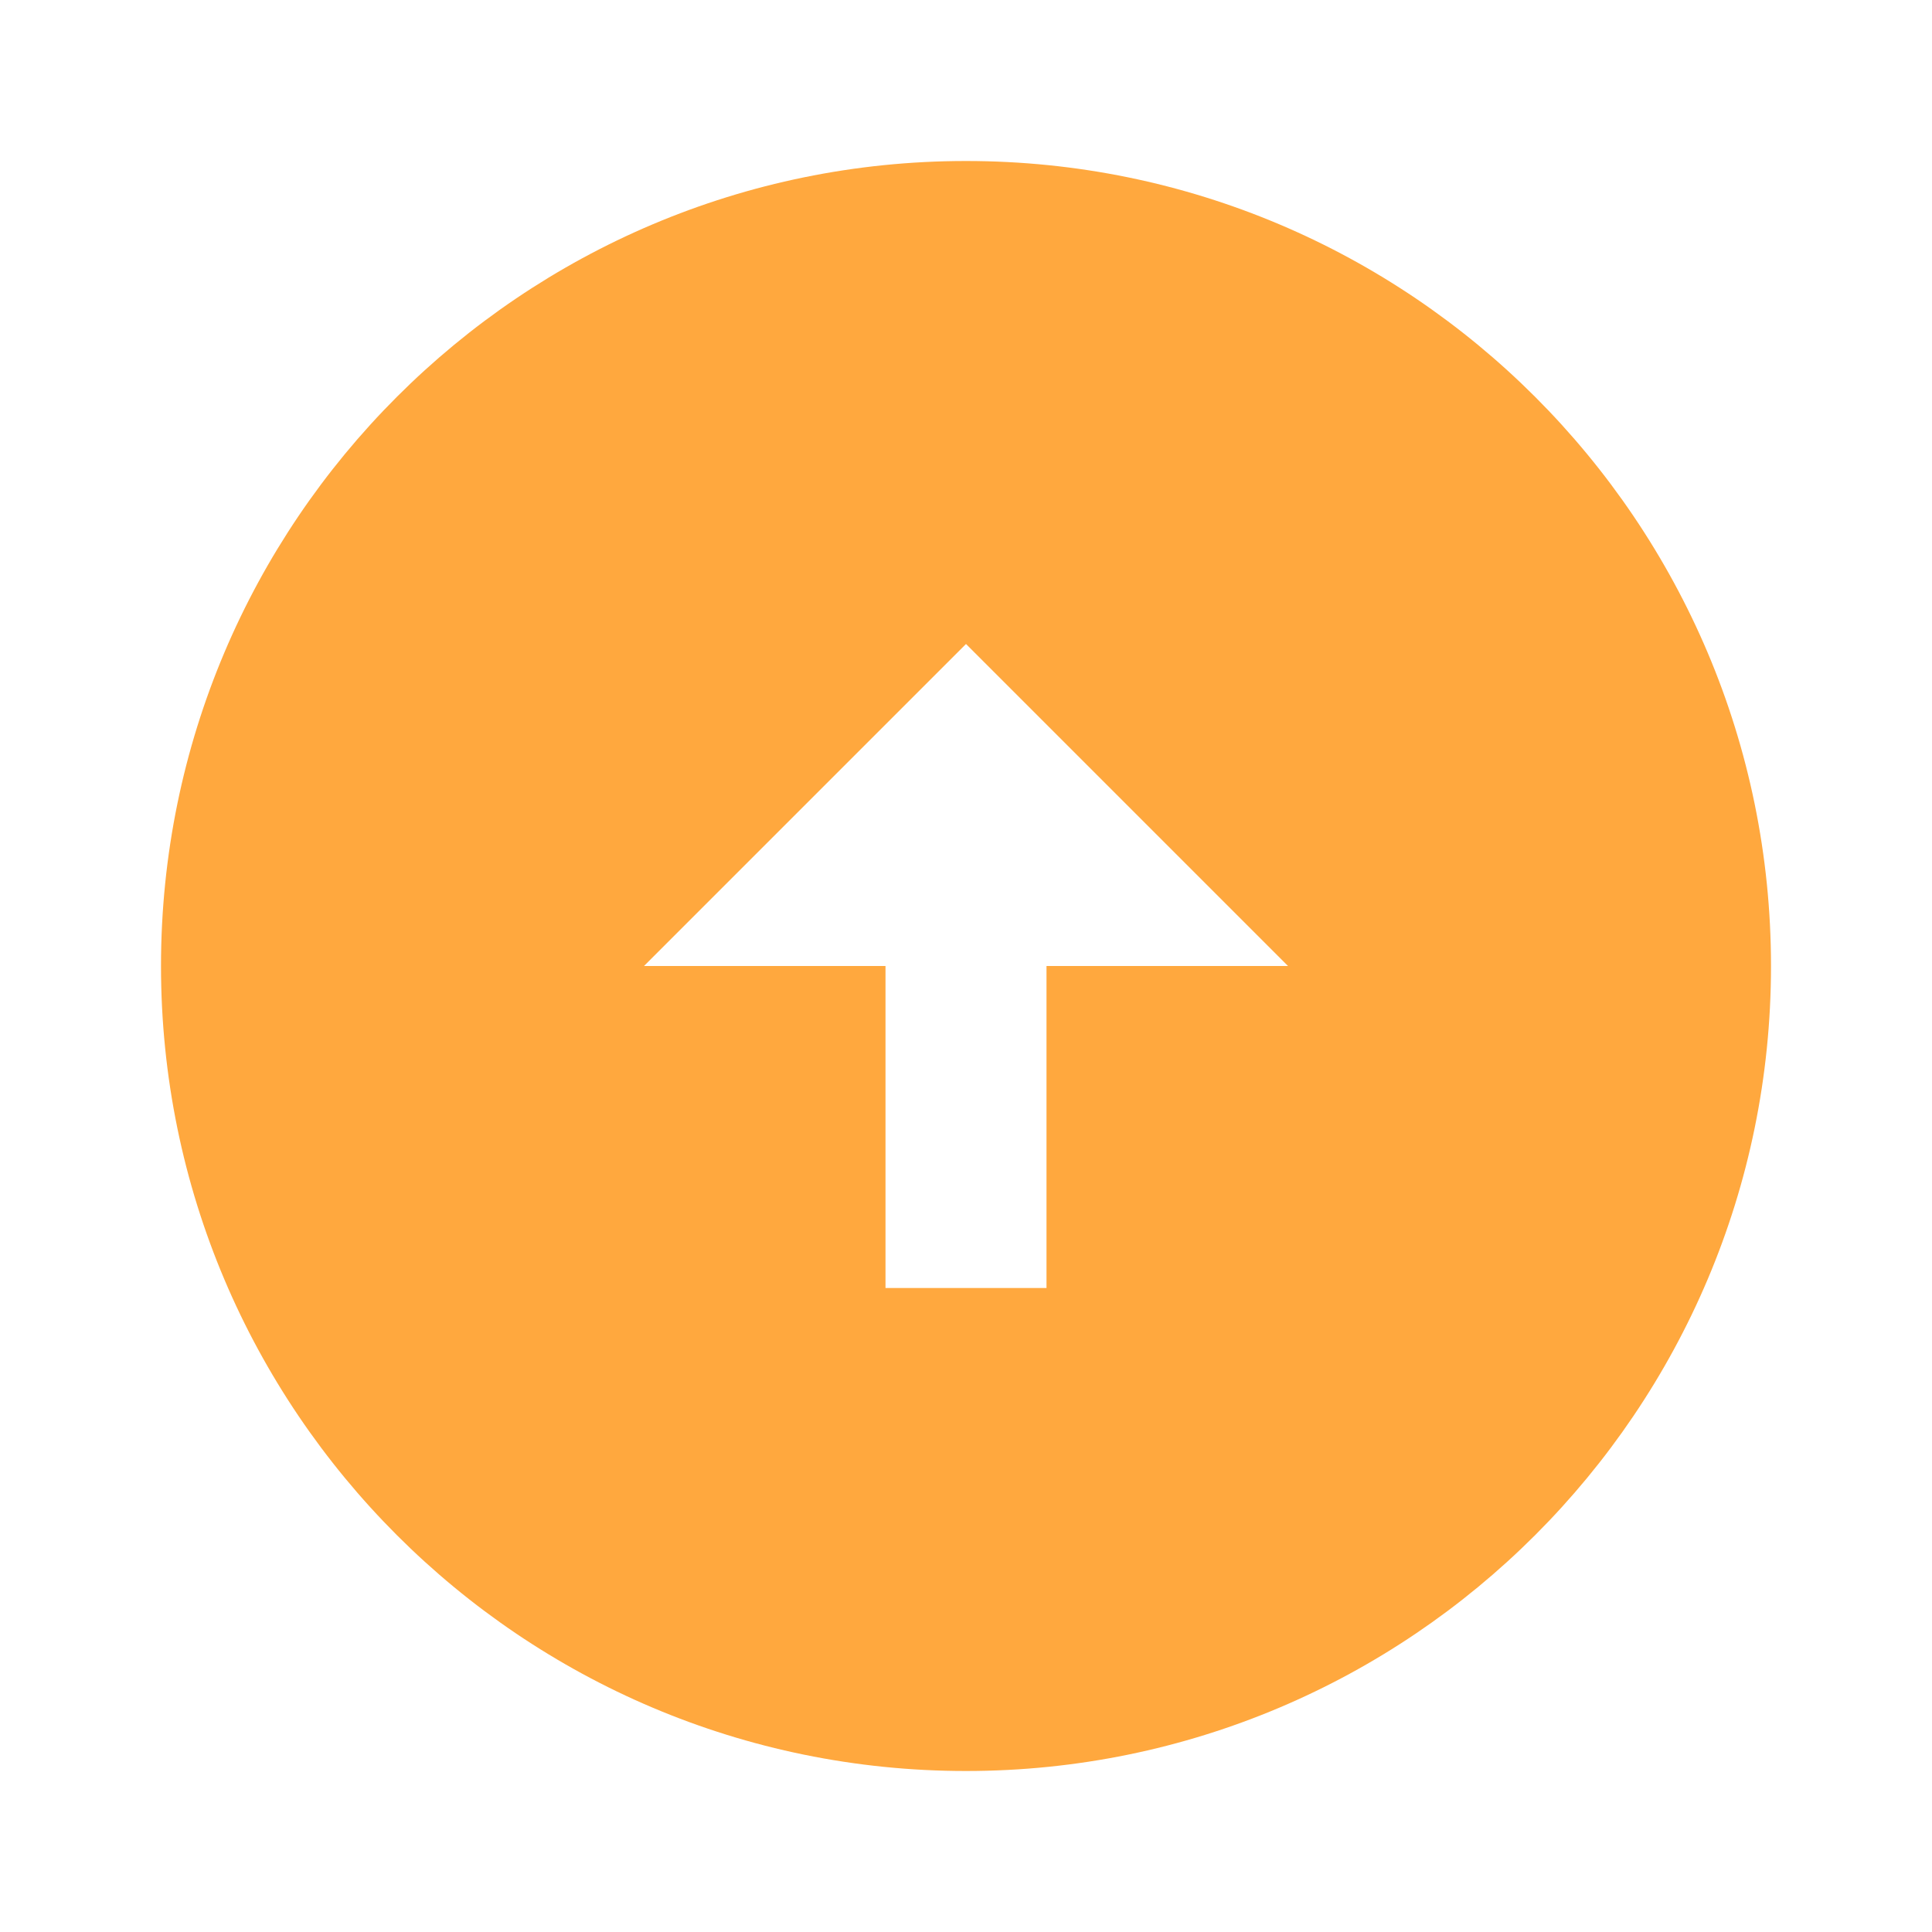 <svg width="81" height="81" viewBox="0 0 81 81" fill="none" xmlns="http://www.w3.org/2000/svg">
<g id="arrow-up-circle-fill 1">
<path id="Vector" d="M40.5 6.75C59.13 6.75 74.25 21.87 74.25 40.5C74.25 59.13 59.13 74.25 40.5 74.25C21.87 74.25 6.75 59.13 6.75 40.5C6.75 21.87 21.87 6.75 40.5 6.75ZM43.875 40.5H54L40.5 27L27 40.5H37.125V54H43.875V40.5Z" fill="#FFA83E"/>
</g>
</svg>

